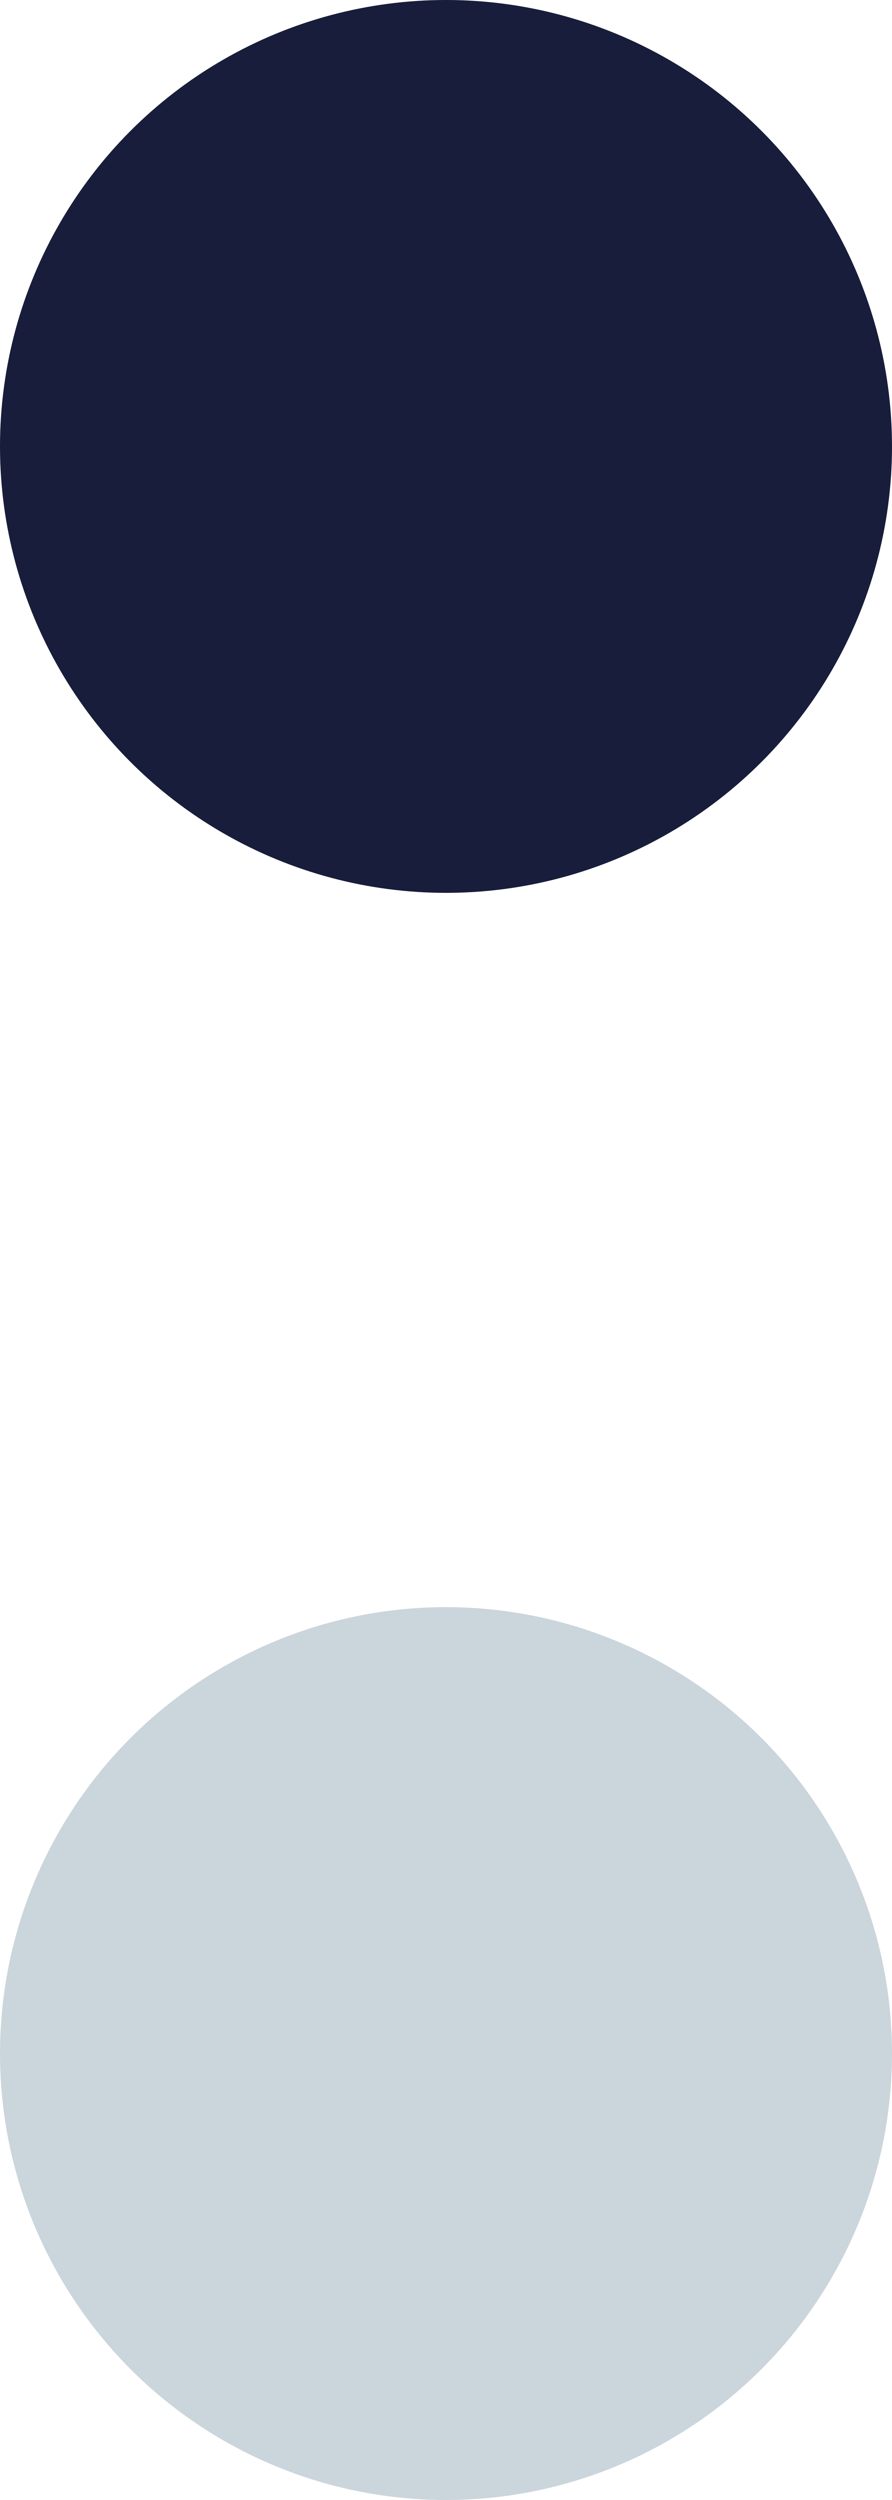 <svg width="5" height="14" viewBox="0 0 5 14" fill="none" xmlns="http://www.w3.org/2000/svg">
<circle cx="2.5" cy="2.5" r="2.5" fill="#171D3A"/>
<circle cx="2.5" cy="11.5" r="2.5" fill="#CBD5DC"/>
</svg>
